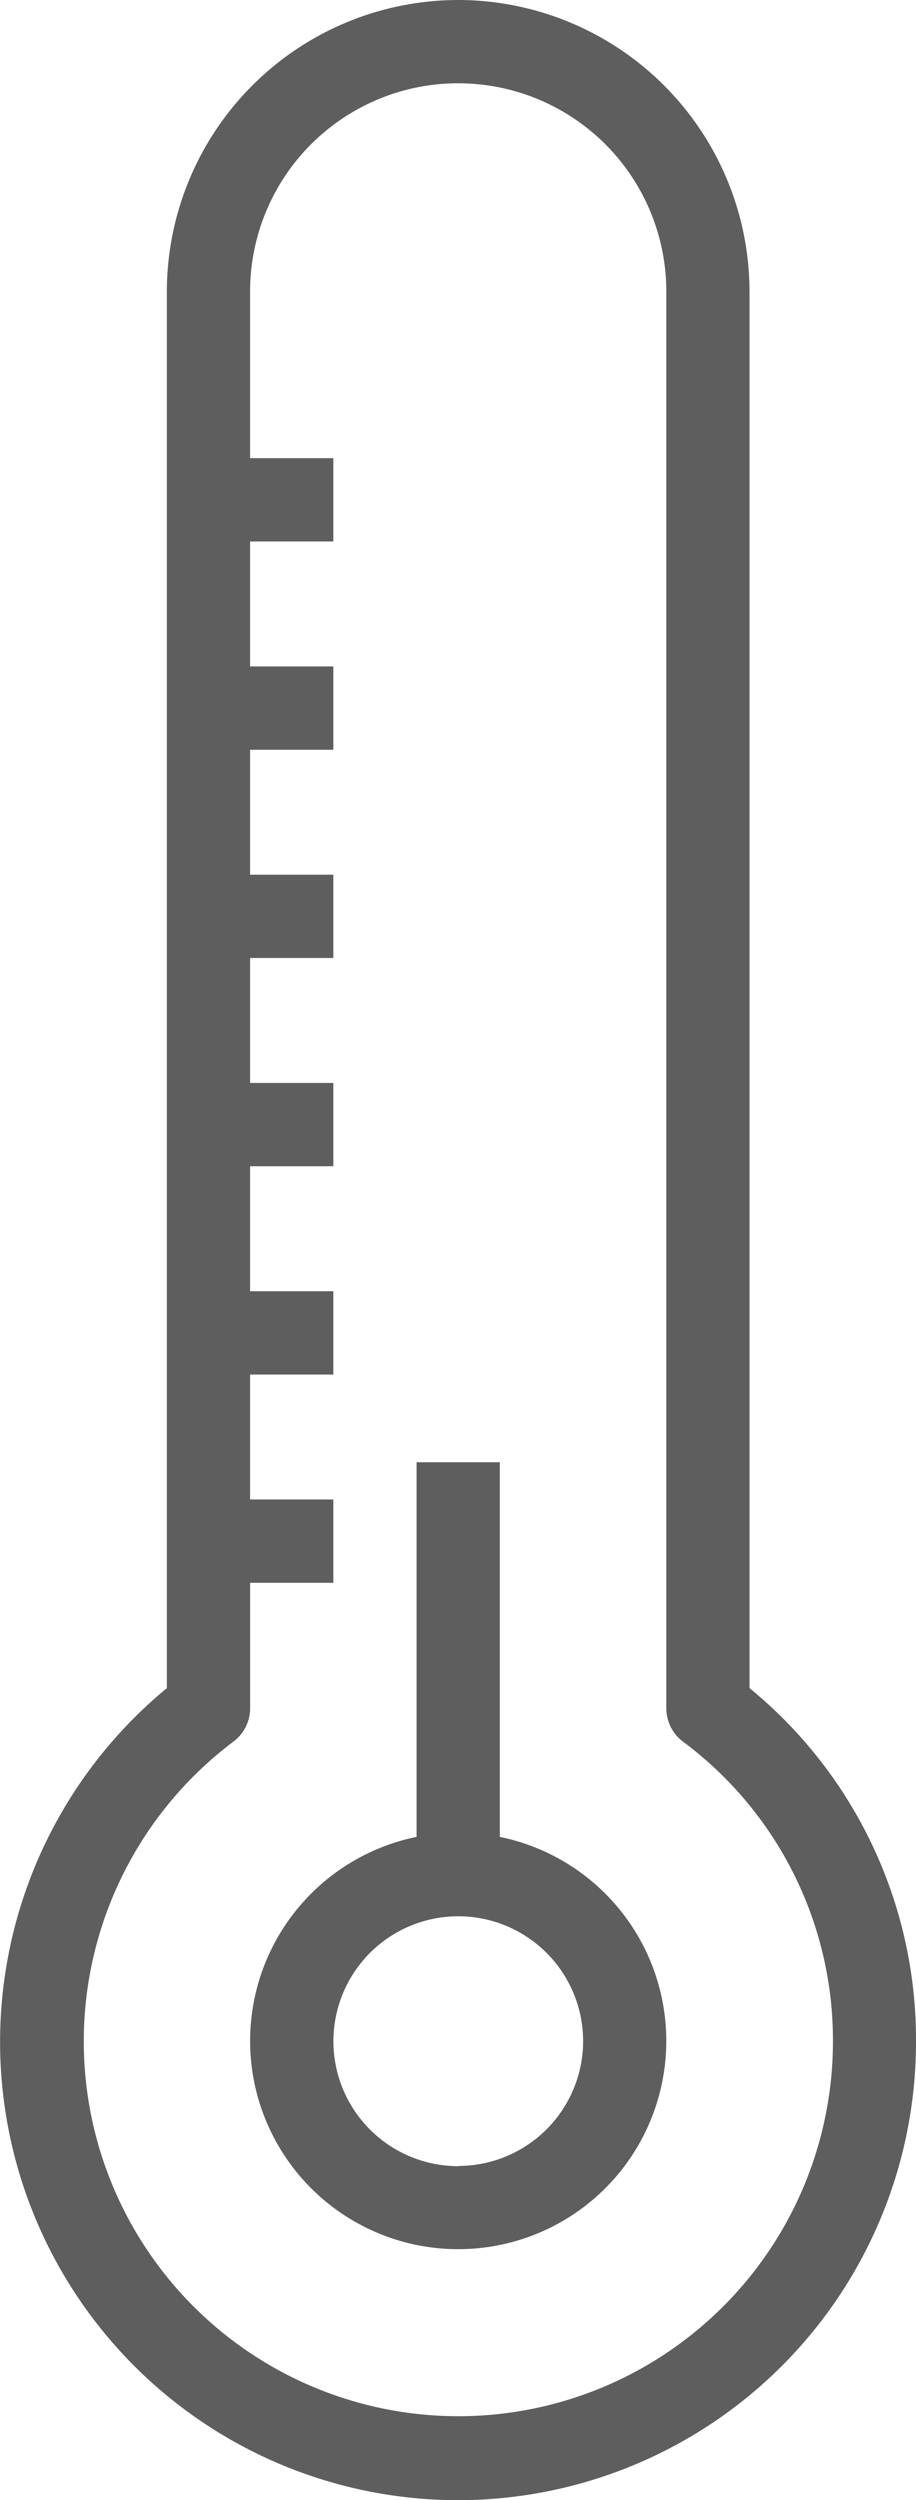 <svg xmlns="http://www.w3.org/2000/svg" width="20.324" height="55.431" viewBox="0 0 20.324 55.431">
  <g id="Group_1717" data-name="Group 1717" transform="translate(-289 -434.571)">
    <path id="Path_1040" data-name="Path 1040" d="M10.585,0A6.472,6.472,0,0,0,4.121,6.464V37.428A10.161,10.161,0,1,0,20.743,45.25a10.065,10.065,0,0,0-3.694-7.823V6.464A6.471,6.471,0,0,0,10.585,0ZM18.9,45.25A8.311,8.311,0,1,1,5.6,38.612a.924.924,0,0,0,.369-.739V35.092H7.815V33.245H5.968V30.475H7.815V28.628H5.968V25.857H7.815V24.01H5.968V21.24H7.815V19.393H5.968V16.623H7.815V14.776H5.968V12.005H7.815V10.158H5.968V6.464a4.617,4.617,0,0,1,9.235,0V37.875a.923.923,0,0,0,.369.738A8.248,8.248,0,0,1,18.9,45.25Zm0,0" transform="translate(288.581 434.571)" fill="#5e5e5e"/>
    <path id="Path_1041" data-name="Path 1041" d="M64.209,119.68v-8.307H62.362v8.307a4.617,4.617,0,1,0,1.847,0Zm-.923,7.3a2.77,2.77,0,1,1,2.771-2.77A2.77,2.77,0,0,1,63.285,126.975Zm0,0" transform="translate(235.881 355.617)" fill="#5e5e5e"/>
  </g>
</svg>
